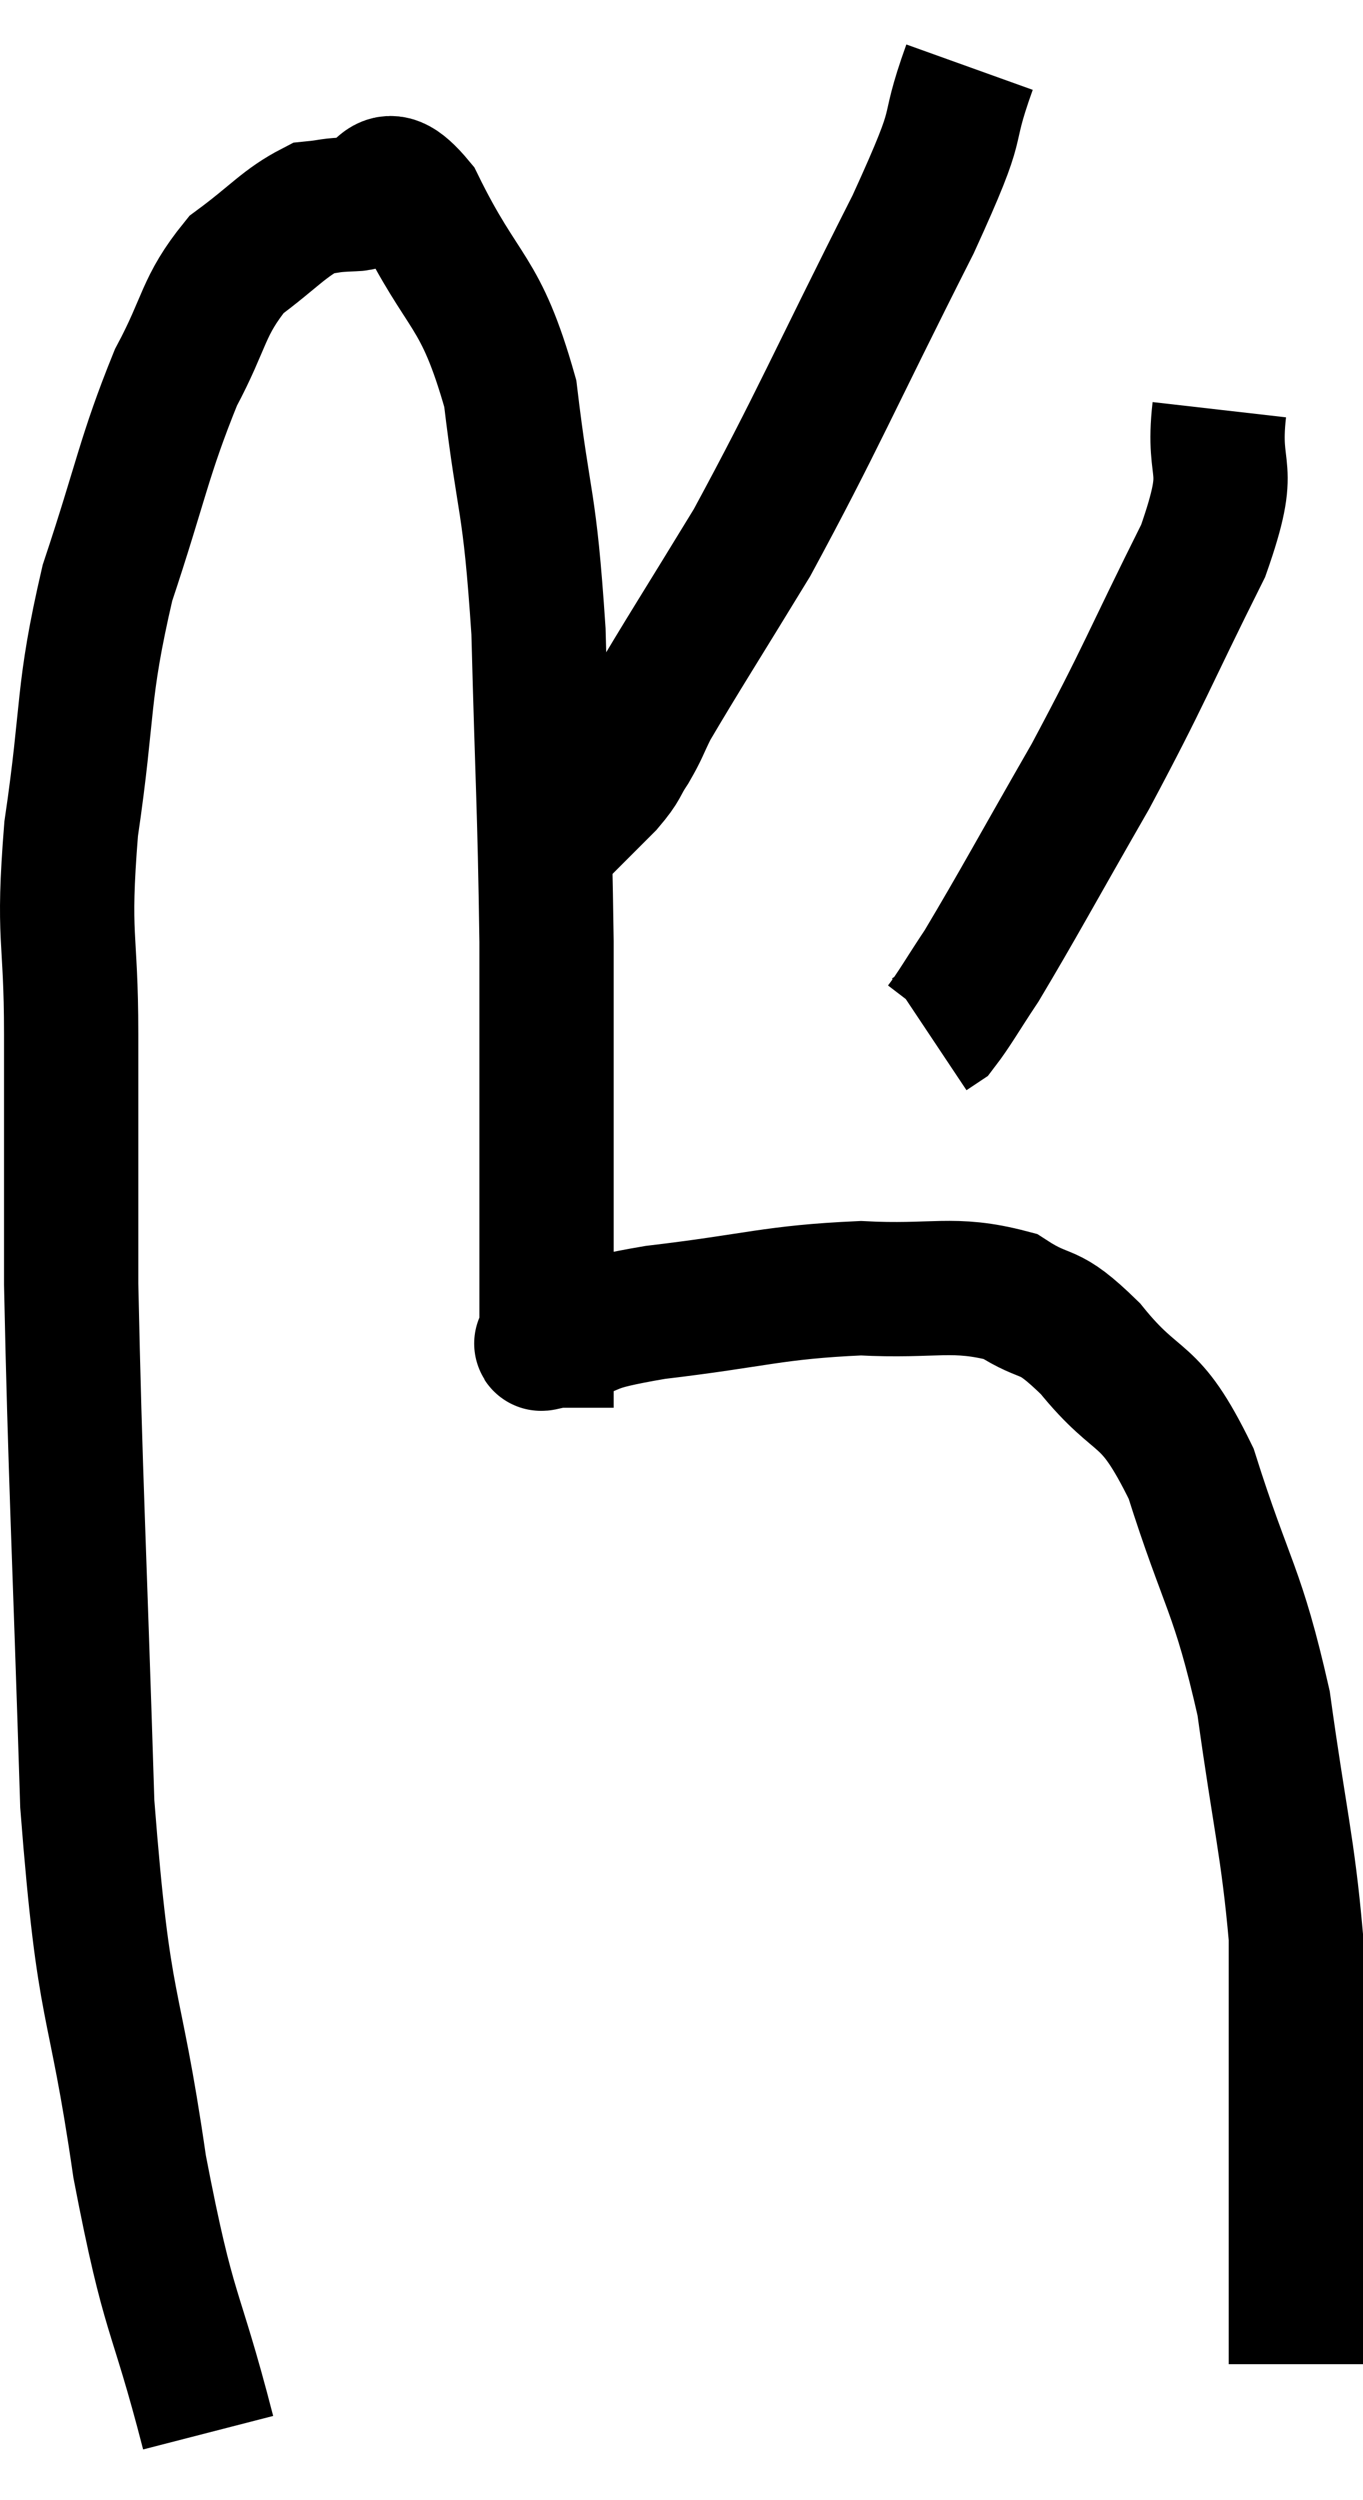 <svg xmlns="http://www.w3.org/2000/svg" viewBox="5.24 8.42 20.3 37.22" width="20.3" height="37.22"><path d="M 8.34 44.64 C 7.83 42.66, 7.77 43.02, 7.32 40.68 C 6.93 37.98, 6.795 38.565, 6.54 35.28 C 6.42 31.41, 6.36 30.405, 6.3 27.54 C 6.3 25.68, 6.3 25.515, 6.3 23.82 C 6.3 22.29, 6.165 22.44, 6.3 20.76 C 6.57 18.93, 6.45 18.78, 6.84 17.1 C 7.35 15.57, 7.38 15.225, 7.86 14.04 C 8.31 13.2, 8.25 12.99, 8.76 12.36 C 9.33 11.94, 9.465 11.745, 9.9 11.52 C 10.2 11.49, 10.11 11.475, 10.5 11.46 C 10.98 11.46, 10.875 10.755, 11.46 11.46 C 12.15 12.87, 12.39 12.69, 12.84 14.28 C 13.05 16.05, 13.125 15.78, 13.26 17.82 C 13.32 20.13, 13.35 20.355, 13.38 22.44 C 13.38 24.3, 13.38 24.78, 13.38 26.16 C 13.38 27.06, 13.38 27.405, 13.38 27.96 C 13.38 28.17, 13.38 28.275, 13.38 28.38 C 13.38 28.38, 13.35 28.38, 13.38 28.38 C 13.44 28.38, 13.095 28.485, 13.5 28.38 C 14.25 28.17, 13.86 28.155, 15 27.96 C 16.53 27.78, 16.74 27.66, 18.06 27.6 C 19.17 27.66, 19.425 27.495, 20.28 27.72 C 20.88 28.11, 20.805 27.84, 21.48 28.5 C 22.23 29.43, 22.335 29.04, 22.98 30.36 C 23.52 32.07, 23.67 32.055, 24.06 33.78 C 24.3 35.52, 24.42 35.91, 24.54 37.26 C 24.54 38.22, 24.54 38.205, 24.54 39.18 C 24.54 40.17, 24.54 40.29, 24.54 41.16 C 24.54 41.91, 24.54 42.045, 24.54 42.66 C 24.54 43.14, 24.54 43.38, 24.54 43.62 L 24.54 43.62" fill="none" stroke="black" stroke-width="2"></path><path d="M 19.68 9.42 C 19.26 10.59, 19.65 9.99, 18.84 11.76 C 17.64 14.13, 17.415 14.7, 16.44 16.5 C 15.69 17.73, 15.39 18.195, 14.94 18.96 C 14.79 19.26, 14.805 19.275, 14.64 19.56 C 14.46 19.83, 14.535 19.8, 14.28 20.1 C 13.95 20.43, 13.83 20.55, 13.62 20.76 C 13.53 20.85, 13.485 20.895, 13.44 20.94 L 13.44 20.94" fill="none" stroke="black" stroke-width="2"></path><path d="M 23.4 14.52 C 23.28 15.57, 23.64 15.255, 23.16 16.62 C 22.32 18.3, 22.305 18.435, 21.48 19.98 C 20.67 21.39, 20.415 21.87, 19.86 22.8 C 19.56 23.25, 19.455 23.445, 19.26 23.7 L 19.08 23.82" fill="none" stroke="black" stroke-width="2"></path></svg>